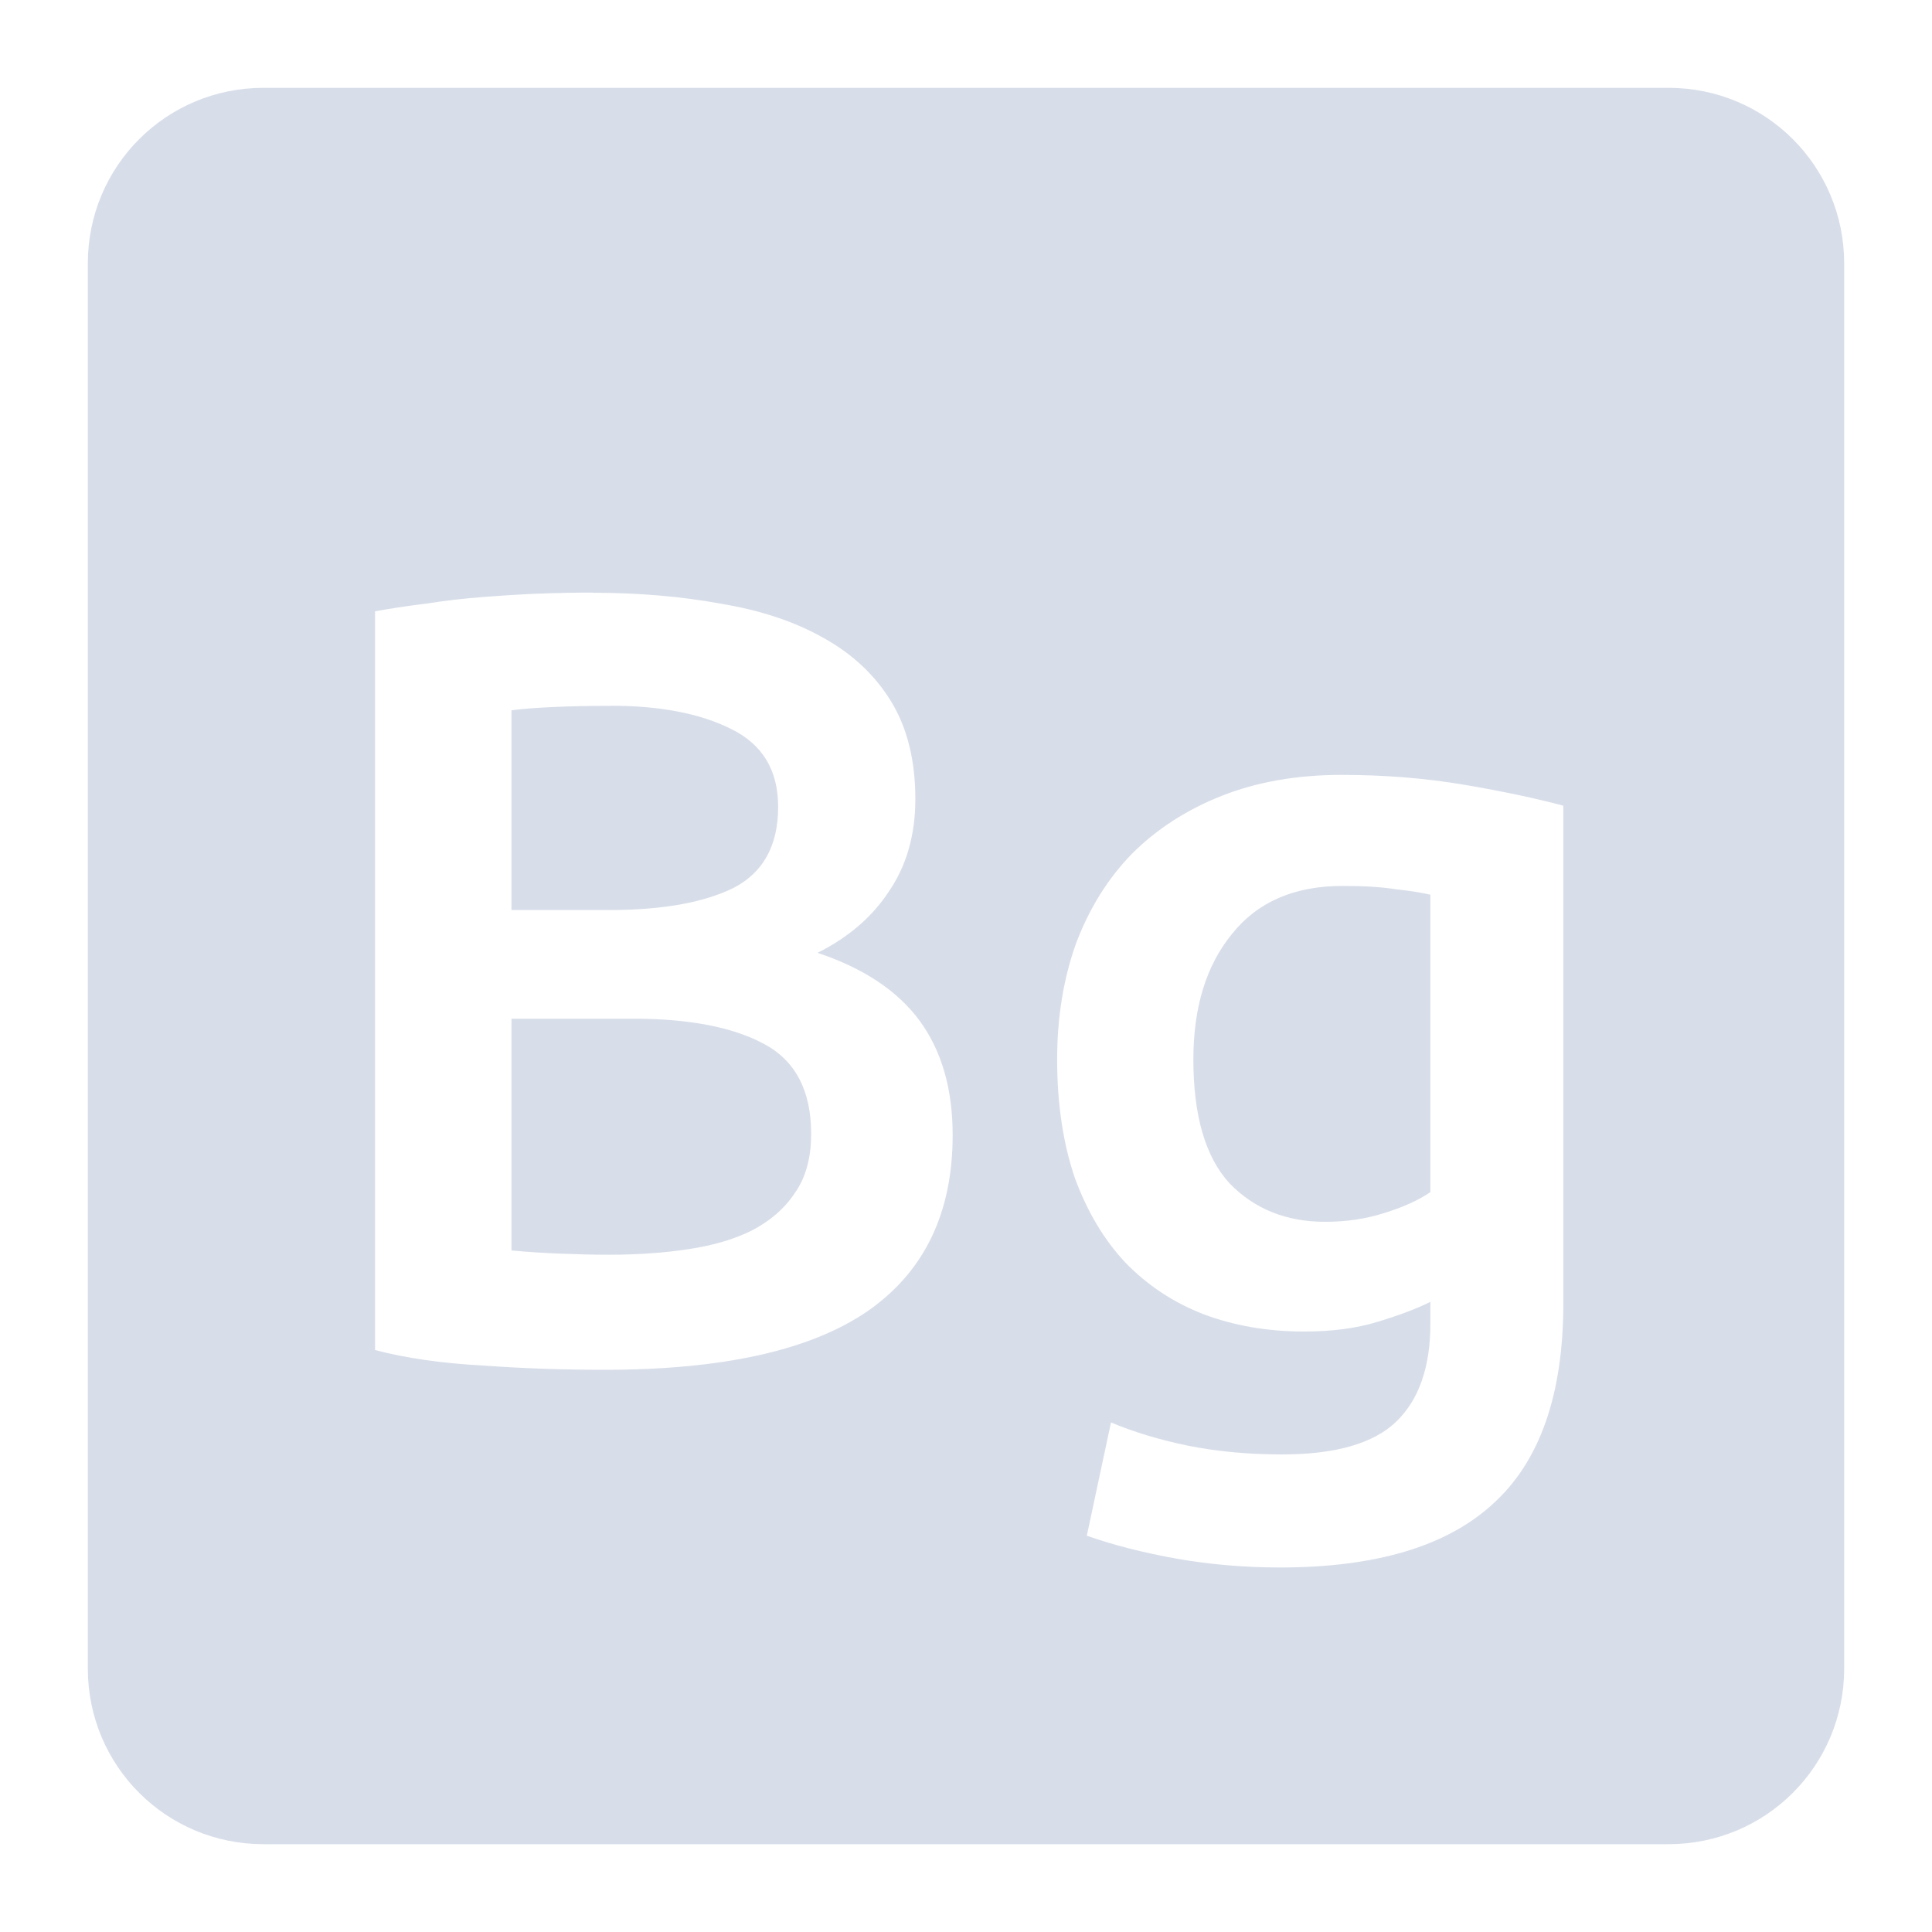 <svg viewBox="0 0 22 22" xmlns="http://www.w3.org/2000/svg">
 <path d="m3 1c-1.108 0-2 0.892-2 2v16c0 1.108 0.892 2 2 2h16c1.108 0 2-0.892 2-2v-16c0-1.108-0.892-2-2-2h-16zm3.748 5.75c0.525 0 1.013 0.042 1.463 0.125 0.45 0.075 0.837 0.203 1.162 0.387 0.333 0.183 0.592 0.427 0.775 0.727s0.275 0.67 0.275 1.111c0 0.408-0.101 0.759-0.301 1.051-0.192 0.292-0.463 0.524-0.813 0.699 0.525 0.175 0.914 0.434 1.164 0.775 0.25 0.342 0.375 0.776 0.375 1.301 0 0.892-0.327 1.562-0.977 2.01-0.65 0.442-1.645 0.662-2.986 0.662-0.458 0-0.922-0.015-1.389-0.049-0.467-0.025-0.875-0.084-1.225-0.176v-8.412c0.183-0.033 0.38-0.063 0.588-0.088 0.208-0.033 0.42-0.058 0.637-0.074 0.217-0.017 0.43-0.031 0.639-0.039 0.217-8e-3 0.42-0.012 0.611-0.012zm0.201 1.287c-0.242 0-0.459 5e-3 -0.65 0.014-0.183 8e-3 -0.341 0.02-0.475 0.037v2.275h1.111c0.6 0 1.072-0.083 1.414-0.25 0.342-0.175 0.512-0.484 0.512-0.926 0-0.417-0.179-0.712-0.537-0.887-0.35-0.175-0.808-0.264-1.375-0.264zm8.328 0.787c0.492 0 0.959 0.038 1.4 0.113 0.442 0.075 0.817 0.155 1.125 0.238v5.662c0 1.042-0.267 1.804-0.801 2.287-0.525 0.483-1.334 0.725-2.426 0.725-0.4 0-0.79-0.033-1.174-0.1-0.375-0.067-0.717-0.153-1.025-0.262l0.275-1.289c0.258 0.108 0.55 0.197 0.875 0.264 0.333 0.067 0.691 0.1 1.074 0.1 0.608 0 1.042-0.125 1.301-0.375 0.258-0.25 0.387-0.622 0.387-1.113v-0.25c-0.15 0.075-0.35 0.152-0.6 0.227-0.242 0.075-0.521 0.111-0.838 0.111-0.417 0-0.8-0.066-1.15-0.199-0.342-0.133-0.637-0.33-0.887-0.588-0.242-0.258-0.433-0.58-0.574-0.963-0.133-0.392-0.201-0.841-0.201-1.35 0-0.475 0.071-0.912 0.213-1.313 0.15-0.4 0.362-0.742 0.637-1.025 0.283-0.283 0.625-0.504 1.025-0.662s0.855-0.238 1.363-0.238zm0.012 1.264c-0.55 0-0.97 0.182-1.262 0.549-0.292 0.358-0.438 0.834-0.438 1.426 0 0.642 0.137 1.112 0.412 1.412 0.283 0.292 0.646 0.438 1.088 0.438 0.242 0 0.465-0.033 0.674-0.1 0.217-0.067 0.392-0.147 0.525-0.238v-3.387c-0.108-0.025-0.242-0.046-0.4-0.063-0.158-0.025-0.358-0.037-0.6-0.037zm-9.465 1.512v2.639c0.175 0.017 0.362 0.029 0.563 0.037 0.2 8e-3 0.382 0.012 0.549 0.012 0.325 0 0.625-0.021 0.9-0.063 0.283-0.042 0.525-0.113 0.725-0.213 0.208-0.108 0.372-0.249 0.488-0.424 0.125-0.175 0.188-0.401 0.188-0.676 0-0.492-0.179-0.834-0.537-1.025-0.358-0.192-0.855-0.287-1.488-0.287h-1.387z" fill="#d8dee9"/>
</svg>
